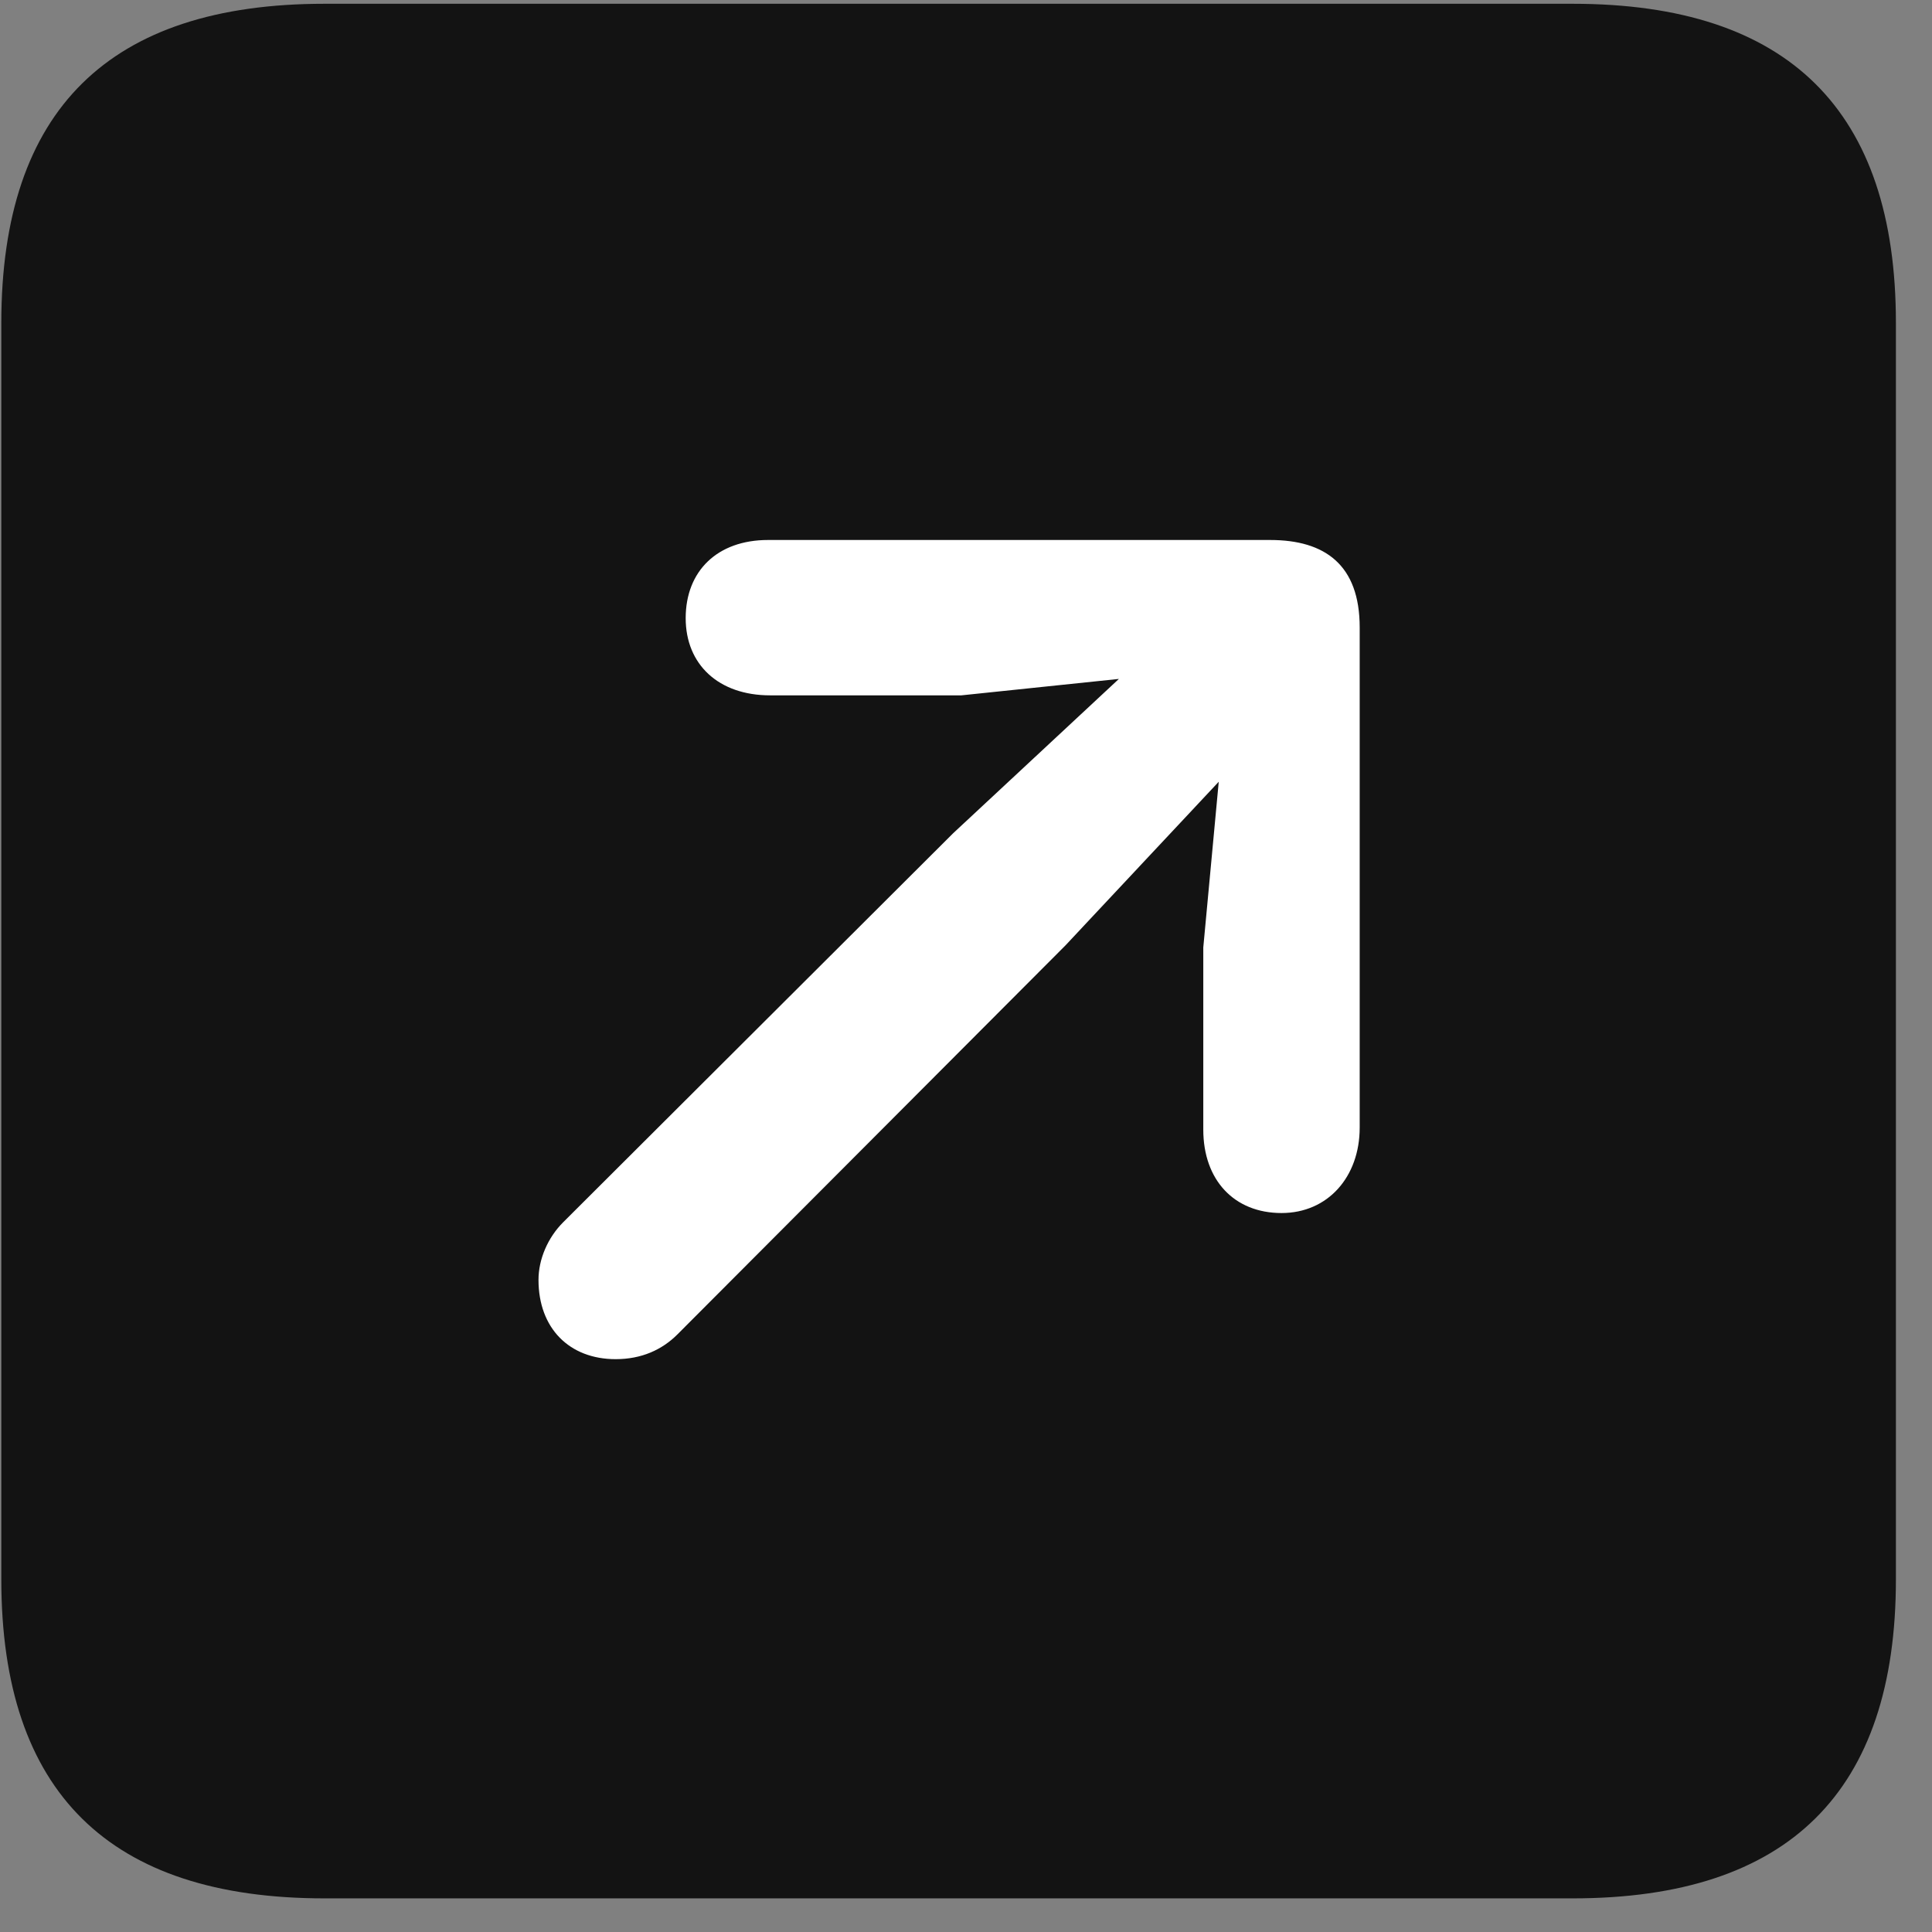 <svg width="22" height="22" viewBox="0 0 22 22" fill="none" xmlns="http://www.w3.org/2000/svg">
<rect x="0" y="0" width="22" height="22" fill="#808080" stroke="none"/>
<g clip-path="url(#clip0_2207_23655)">
<path d="M3.694 21.617H17.909C20.37 21.617 21.589 20.399 21.589 17.985V3.676C21.589 1.262 20.37 0.043 17.909 0.043H3.694C1.245 0.043 0.015 1.25 0.015 3.676V17.985C0.015 20.41 1.245 21.617 3.694 21.617Z" fill="black" fill-opacity="0.85"/>
<path d="M14.593 13.813C14.054 13.813 13.702 13.438 13.702 12.863V10.789L13.878 8.902L12.132 10.766L7.714 15.195C7.538 15.371 7.304 15.477 7.011 15.477C6.483 15.477 6.132 15.125 6.132 14.574C6.132 14.34 6.237 14.094 6.413 13.918L10.854 9.488L12.741 7.731L10.948 7.918H8.769C8.183 7.918 7.808 7.567 7.808 7.039C7.808 6.5 8.171 6.149 8.745 6.149H14.464C15.085 6.149 15.483 6.43 15.483 7.145V12.84C15.483 13.402 15.12 13.813 14.593 13.813Z" fill="white"/>
</g>
<defs>
<clipPath id="clip0_2207_23655">
<rect width="21.574" height="21.598" fill="white" transform="translate(0.015 0.02)"/>
</clipPath>
</defs>
</svg>
